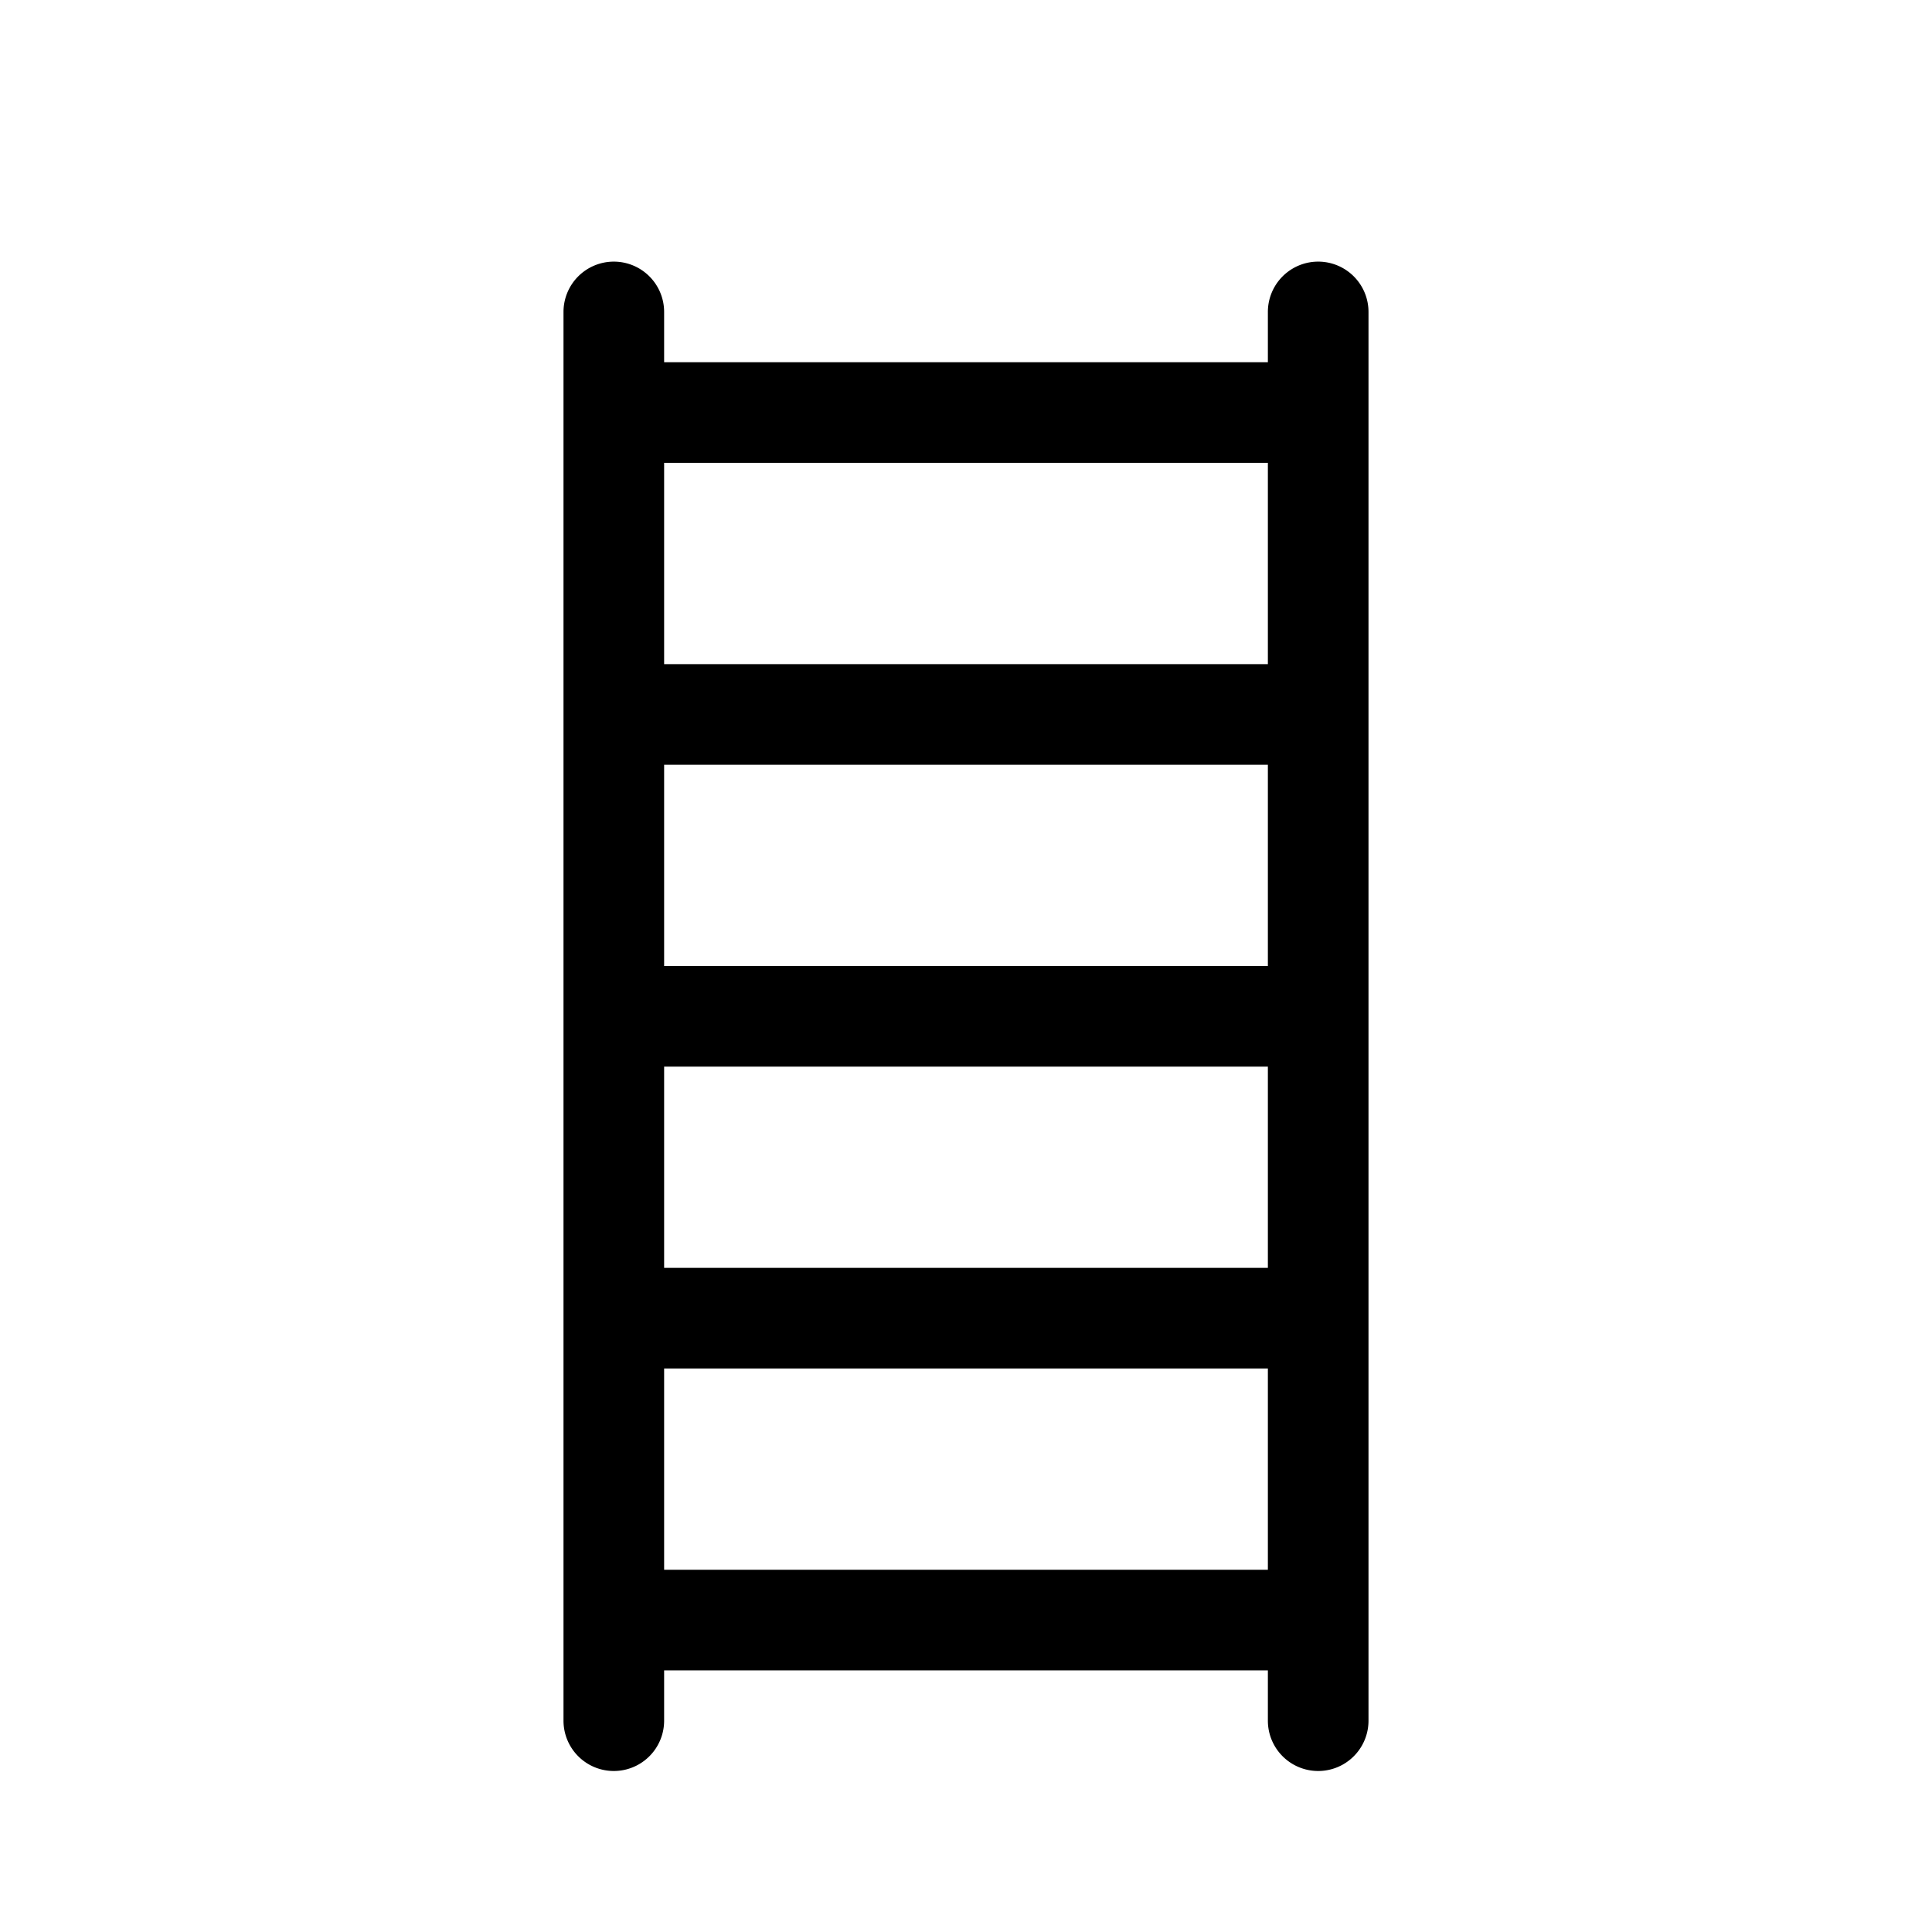 <svg xmlns="http://www.w3.org/2000/svg" width="100%" height="100%" viewBox="-1.6 -1.6 19.2 19.2"><path d="M4.5 1a.5.5 0 01.5.5V2h6v-.5a.5.5 0 011 0v14a.5.5 0 01-1 0V15H5v.5a.5.5 0 01-1 0v-14a.5.5 0 01.5-.5zM5 14h6v-2H5v2zm0-3h6V9H5v2zm0-3h6V6H5v2zm0-3h6V3H5v2z"/></svg>